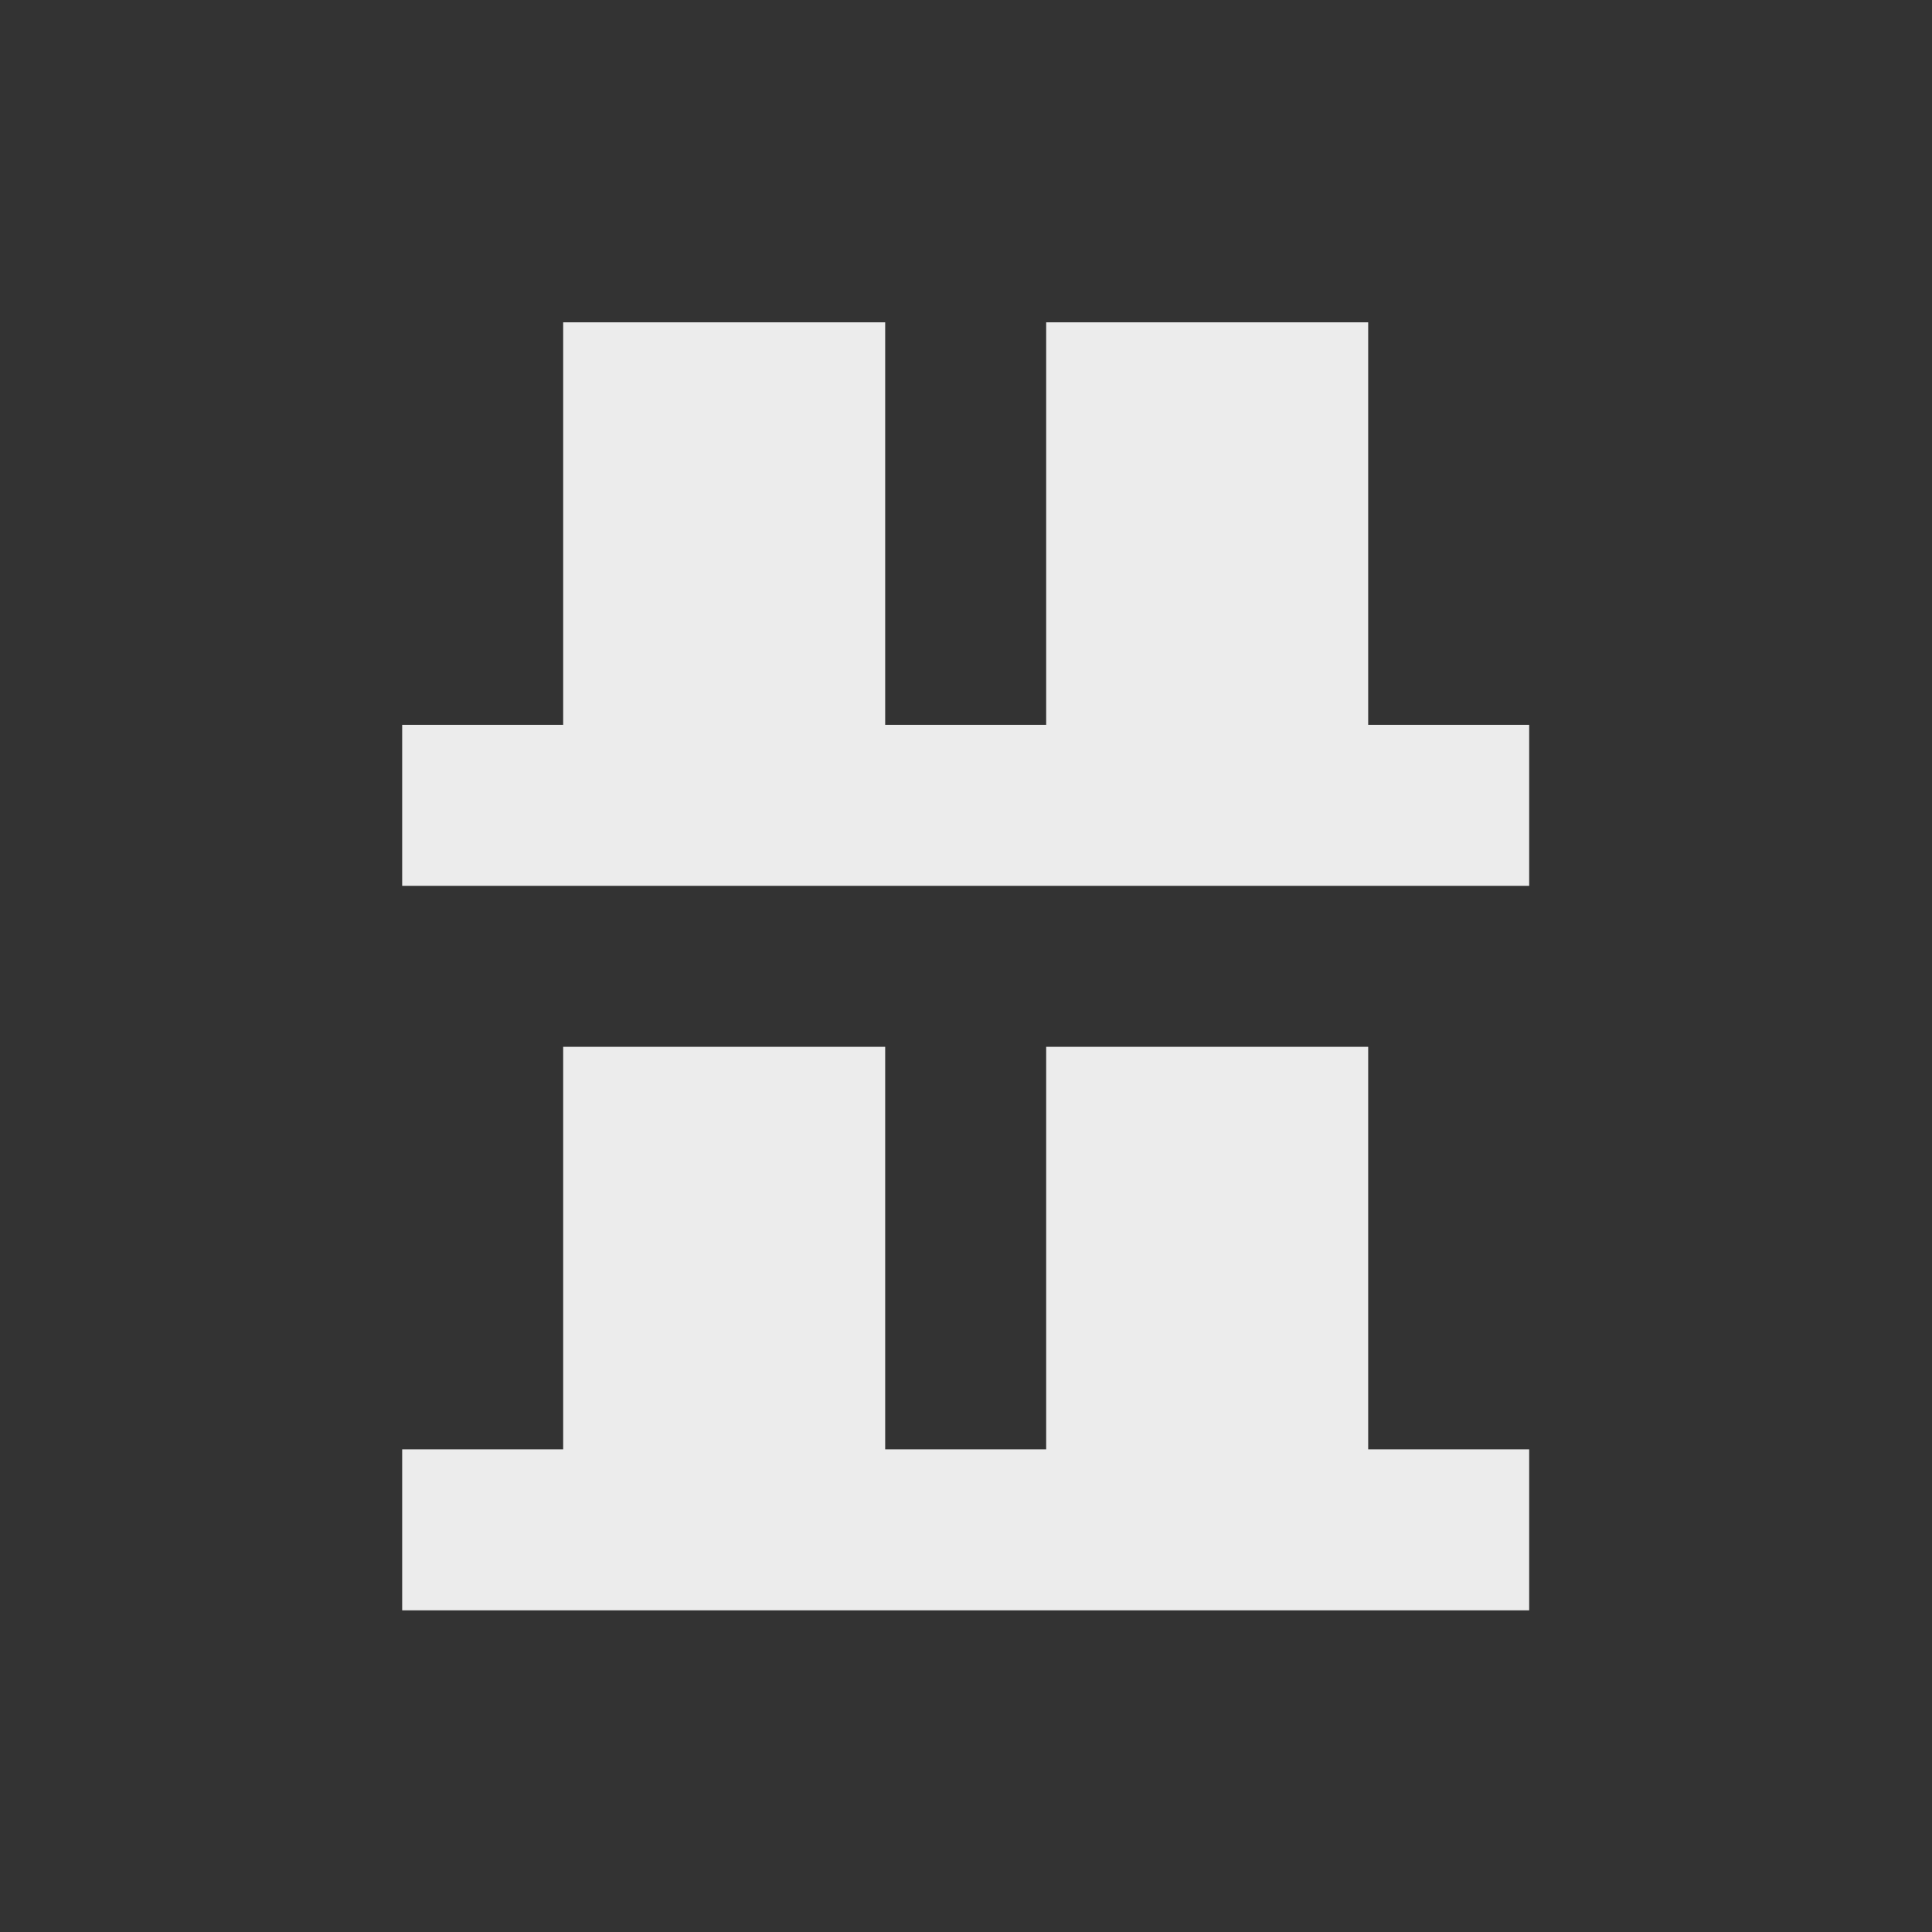 <svg xmlns="http://www.w3.org/2000/svg" width="24" height="24" viewBox="0 0 24 24">
 <rect x="0" y="0" width="24" height="24" fill="#333333" stroke="none"/>
 <defs>
  <style id="current-color-scheme" type="text/css">
   .ColorScheme-Text { color:#ececec; } .ColorScheme-Highlight { color:#5294e2; }
  </style>
 </defs>
 <path style="fill:currentColor" class="ColorScheme-Text" d="M 2.996 0.004 L 2.996 5.004 L 0.996 5.004 L 0.996 7.004 L 14.996 7.004 L 14.996 5.004 L 12.996 5.004 L 12.996 0.004 L 8.996 0.004 L 8.996 5.004 L 6.996 5.004 L 6.996 0.004 L 2.996 0.004 z M 2.996 9.004 L 2.996 14.004 L 0.996 14.004 L 0.996 16.004 L 14.996 16.004 L 14.996 14.004 L 12.996 14.004 L 12.996 9.004 L 8.996 9.004 L 8.996 14.004 L 6.996 14.004 L 6.996 9.004 L 2.996 9.004 z" transform="translate(4 4)"/>
</svg>
